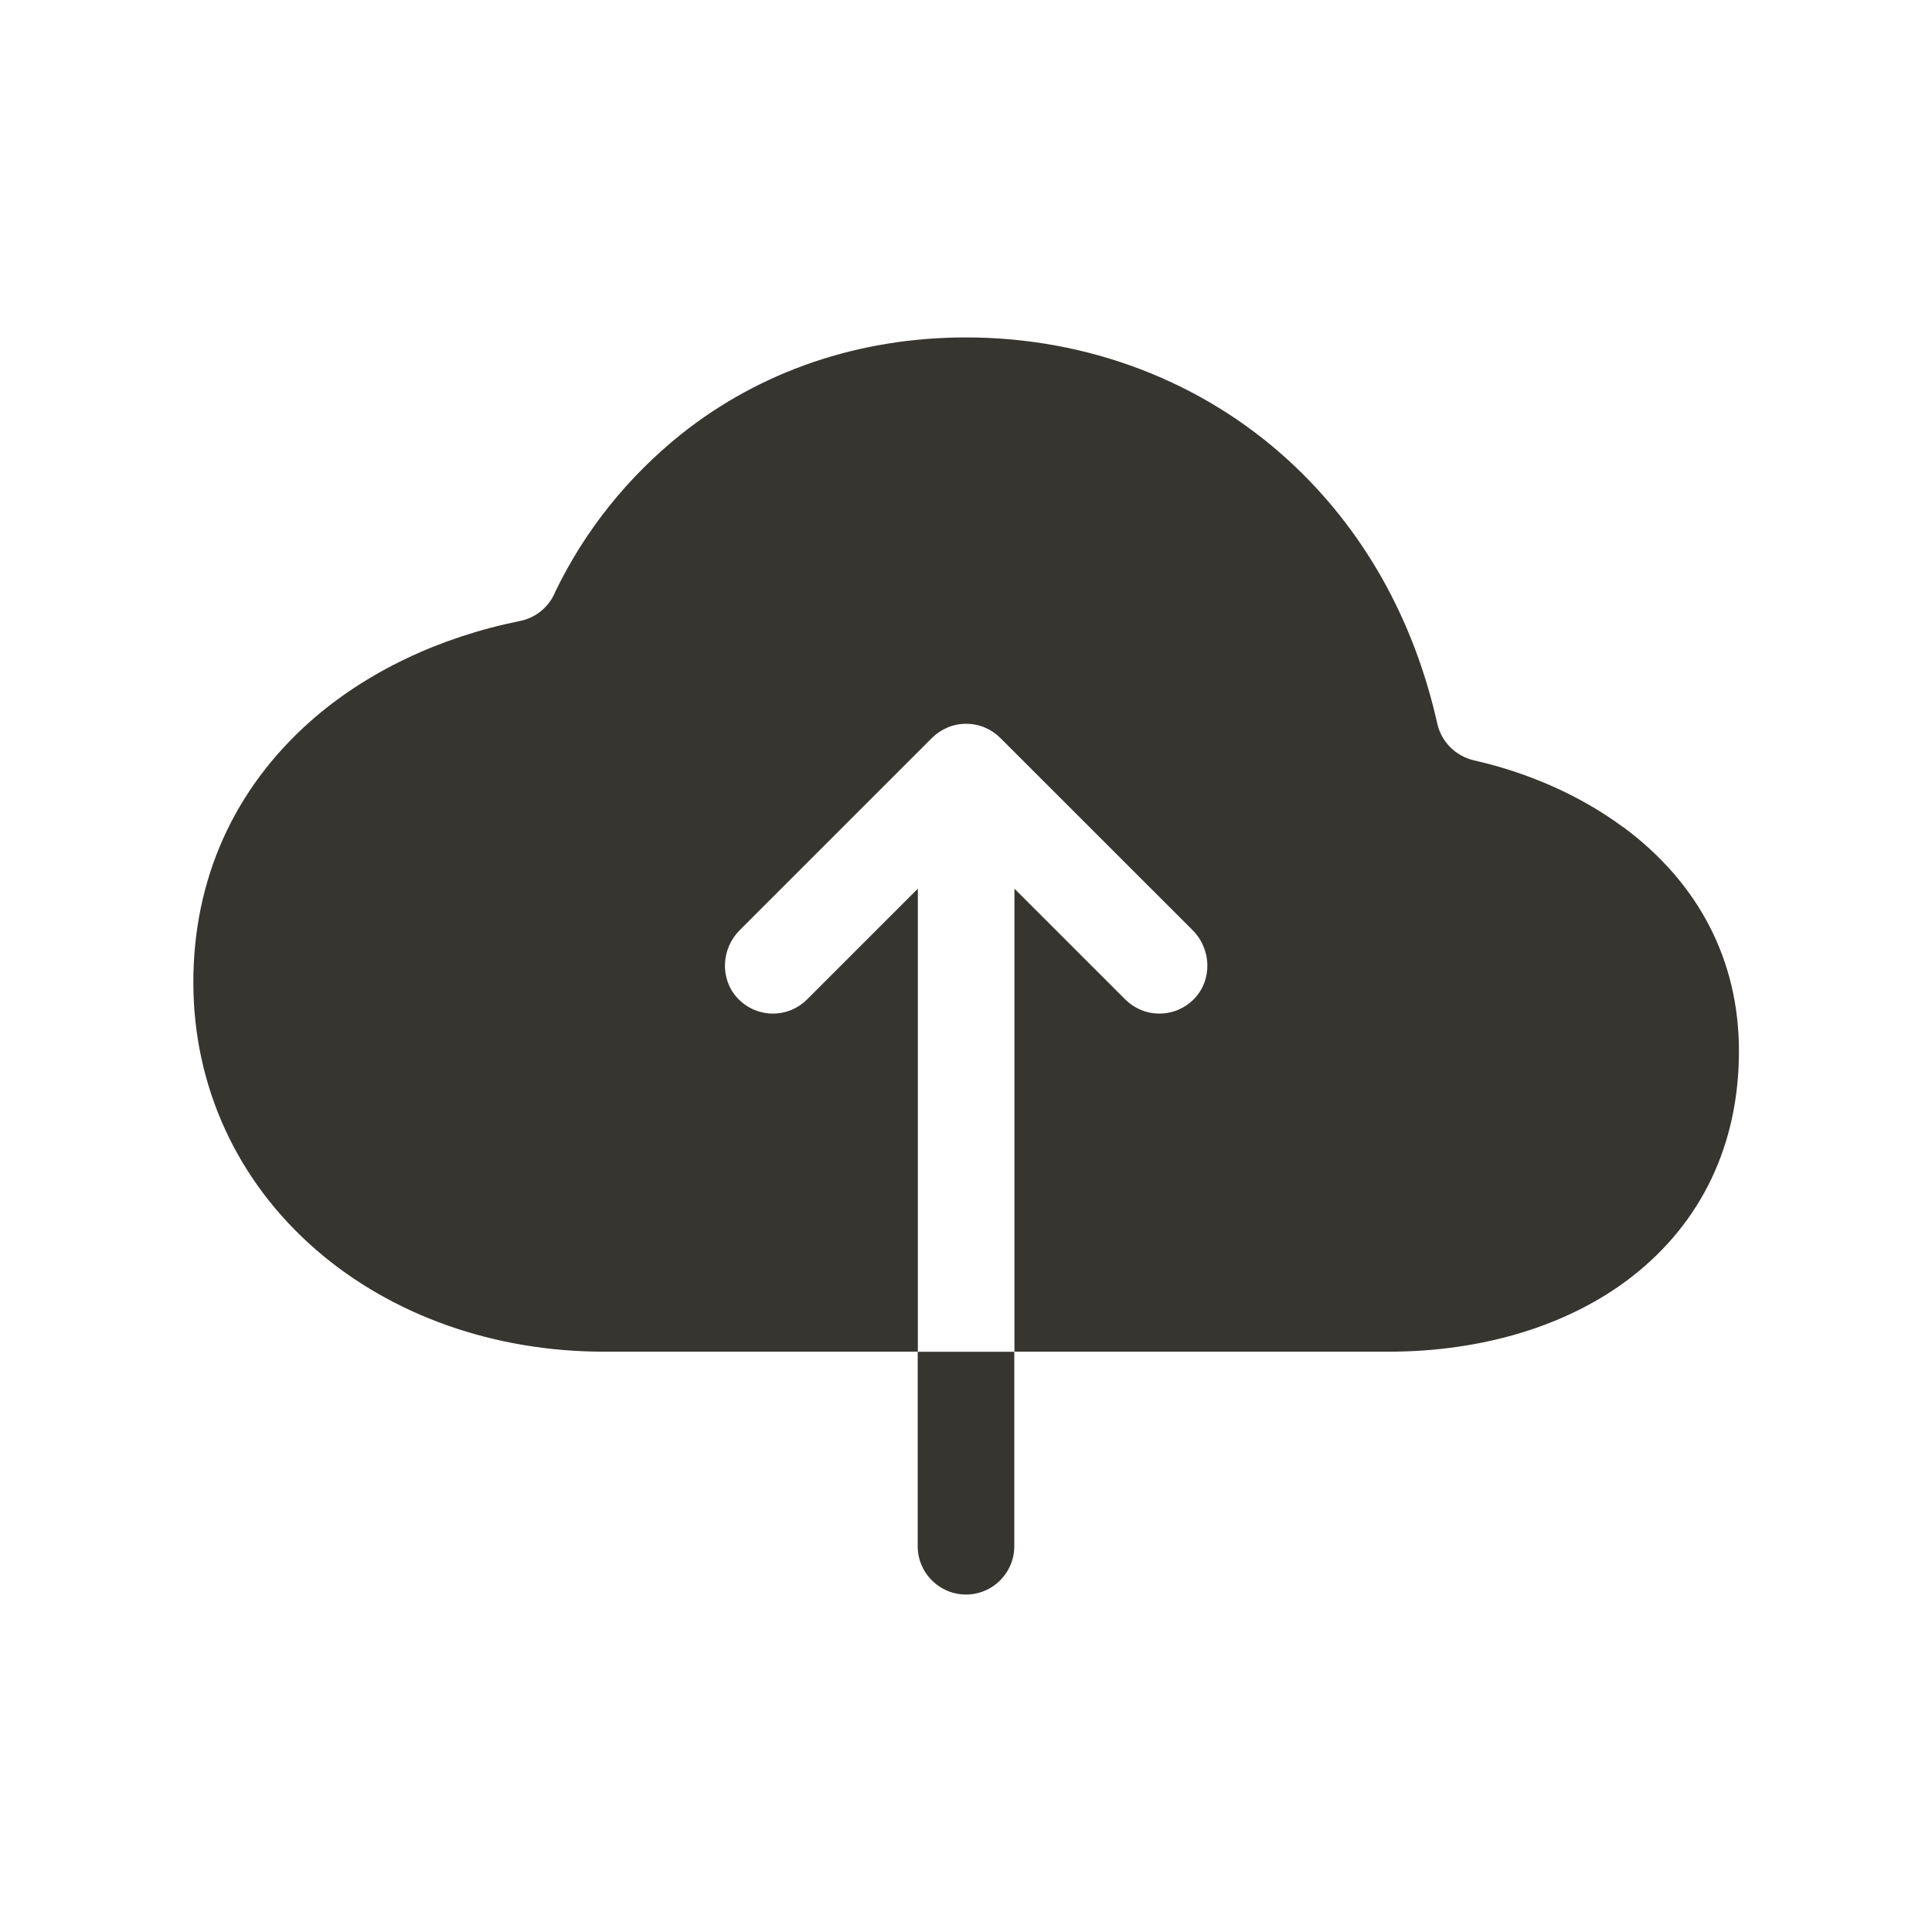 <!-- Generated by IcoMoon.io -->
<svg version="1.1" xmlns="http://www.w3.org/2000/svg" width="40" height="40" viewBox="0 0 40 40">
<title>io-cloud-upload</title>
<path fill="#37352f" d="M33.604 17.125c-0.875-0.649-1.95-1.125-3.085-1.382-0.381-0.088-0.675-0.383-0.761-0.757l-0.001-0.007c-0.488-2.172-1.537-4.034-3.079-5.446-1.793-1.643-4.164-2.547-6.677-2.547-2.209 0-4.25 0.692-5.898 2.003-1.104 0.885-1.992 1.991-2.604 3.257l-0.024 0.056c-0.135 0.283-0.392 0.489-0.7 0.553l-0.006 0.001c-1.672 0.337-3.181 1.054-4.334 2.070-1.591 1.406-2.432 3.276-2.432 5.41 0 2.157 0.906 4.125 2.549 5.547 1.57 1.356 3.684 2.102 5.951 2.102h6.5v-9.586l-2.293 2.293c-0.181 0.181-0.431 0.293-0.707 0.293-0.293 0-0.557-0.126-0.74-0.327l-0.001-0.001c-0.362-0.398-0.328-1.019 0.053-1.399l3.981-3.98c0.181-0.181 0.431-0.293 0.707-0.293s0.526 0.112 0.707 0.293l3.981 3.979c0.393 0.393 0.415 1.037 0.024 1.432-0.181 0.183-0.433 0.296-0.711 0.296-0.276 0-0.526-0.112-0.707-0.293l-2.294-2.293v9.586h7.75c1.959 0 3.744-0.55 5.028-1.548 1.454-1.131 2.222-2.75 2.222-4.677 0-1.871-0.829-3.476-2.396-4.637z"></path>
<path fill="#37352f" d="M19 32.013c0 0.552 0.448 1 1 1s1-0.448 1-1v0-4.026h-2z"></path>
</svg>
